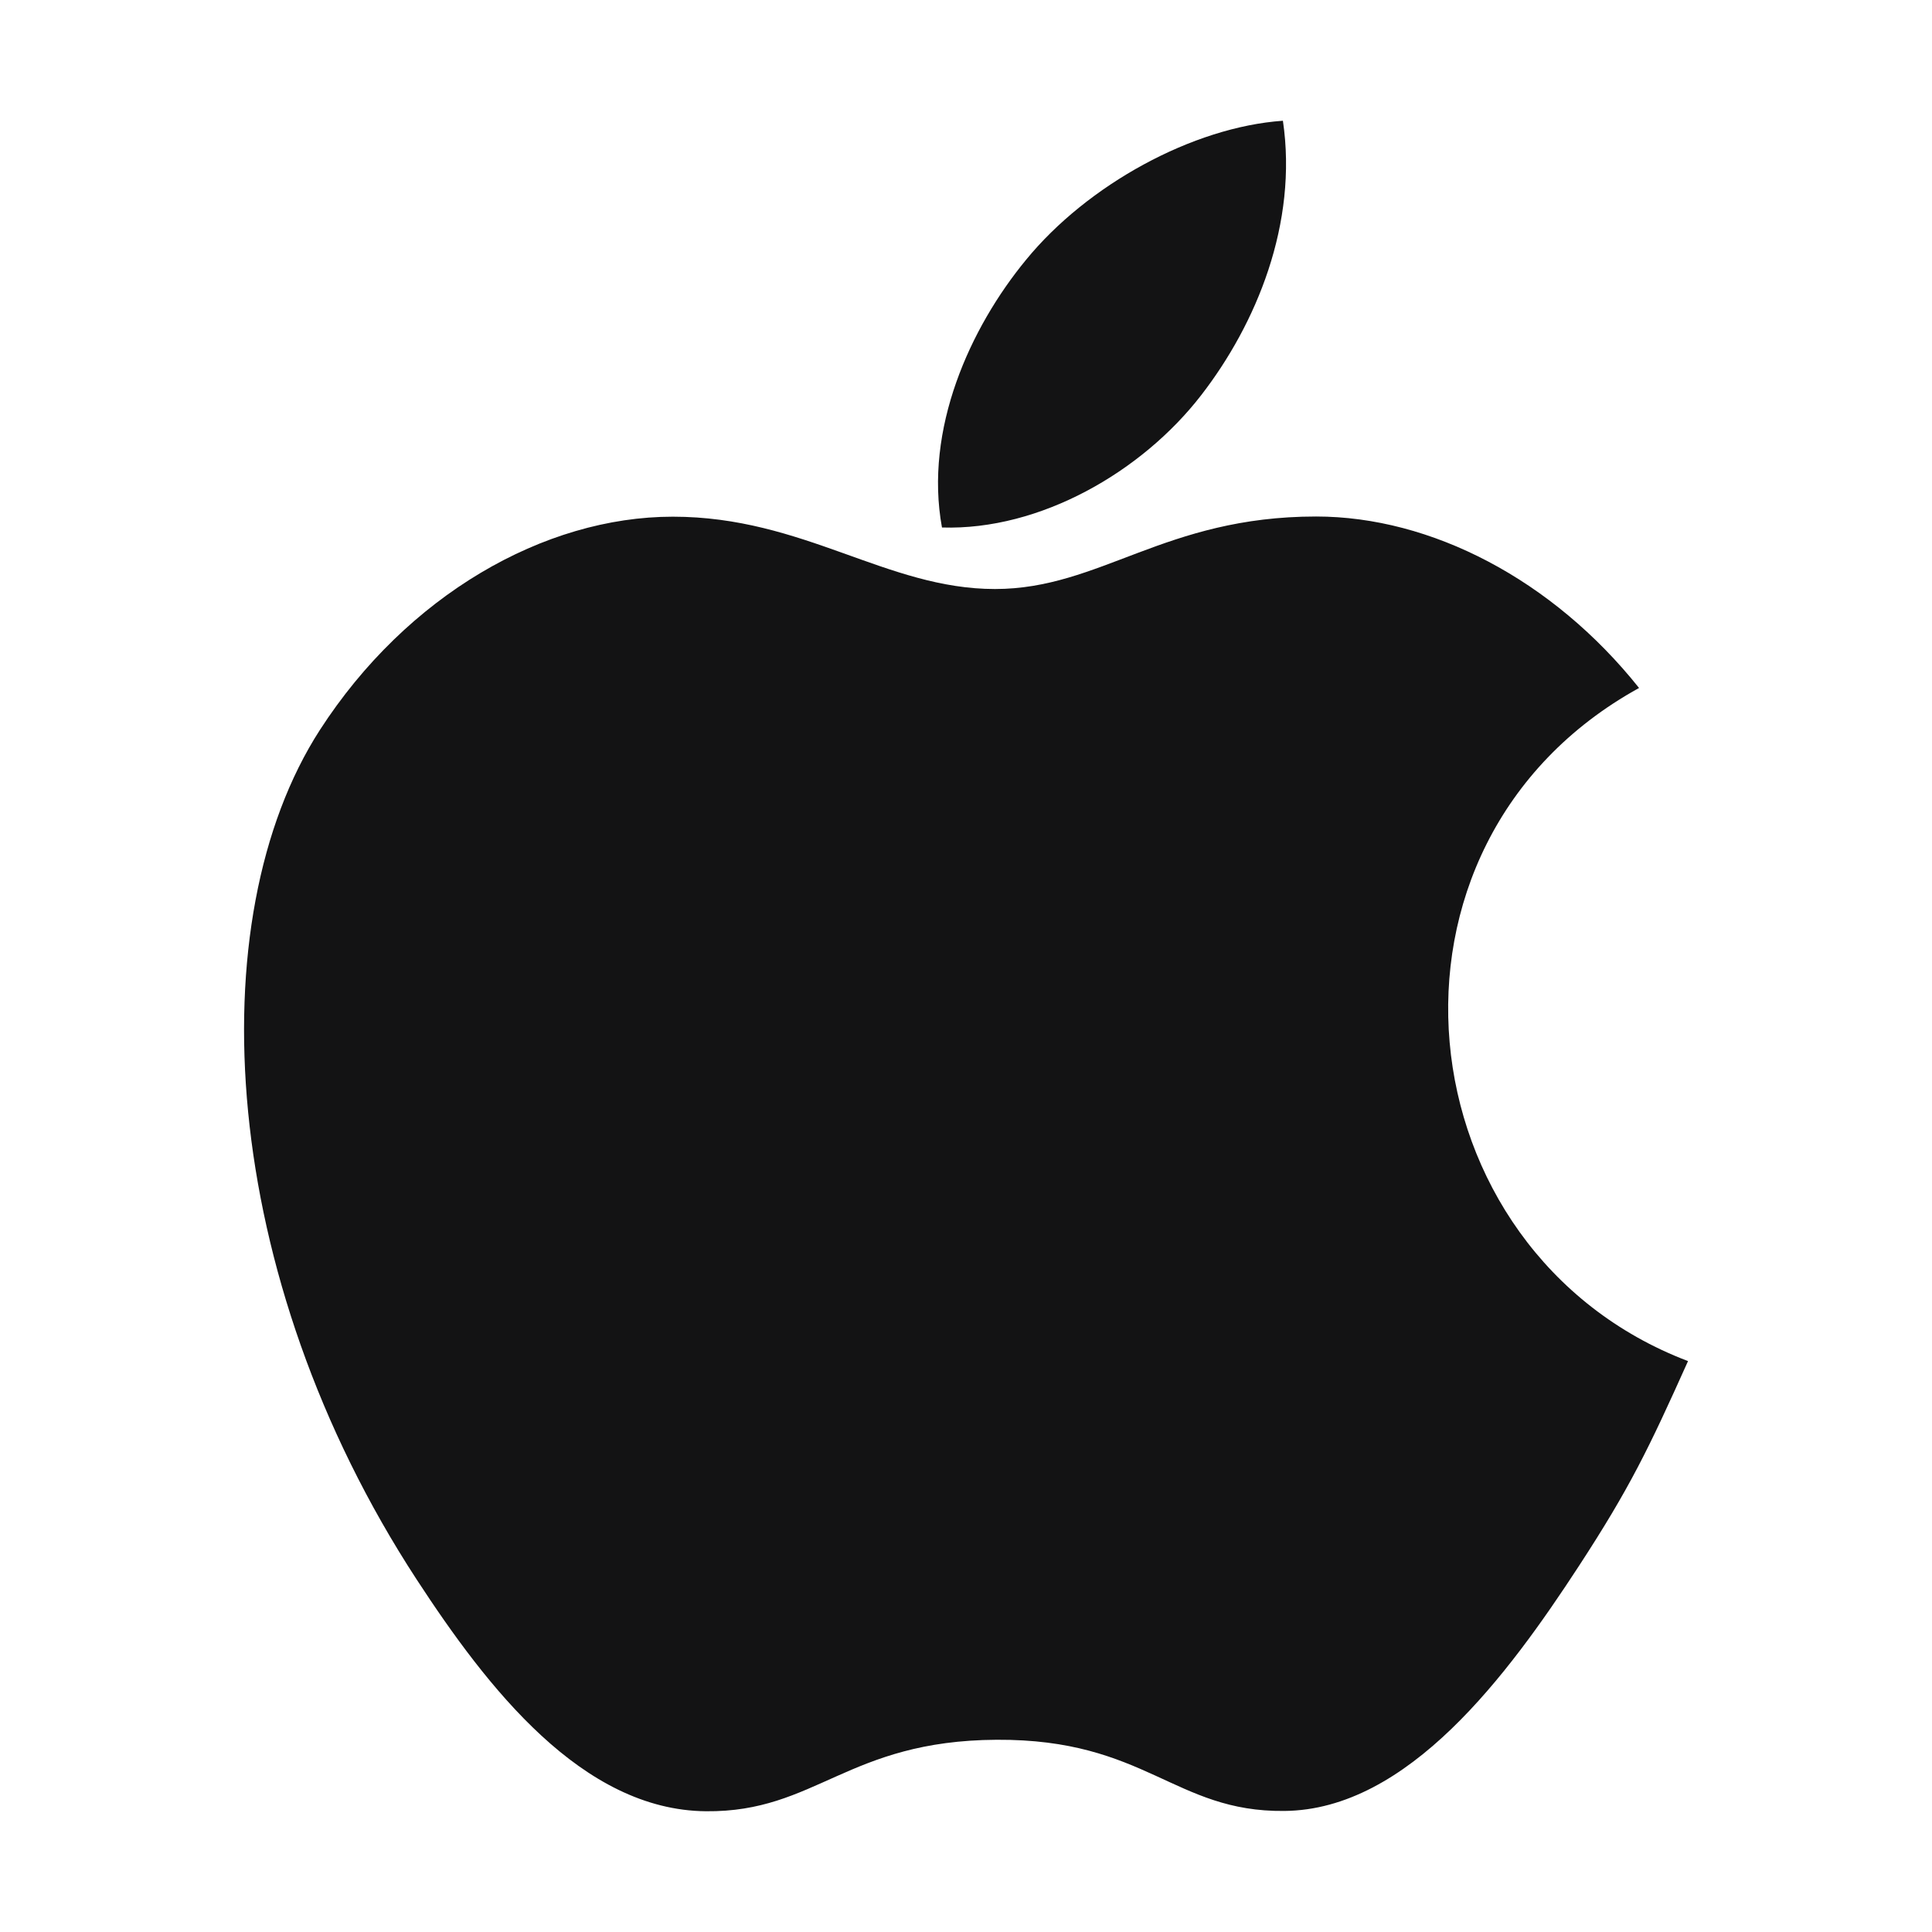 <svg width="32" height="32" viewBox="0 0 32 32" fill="none" xmlns="http://www.w3.org/2000/svg">
<path d="M21.799 8.555C23.701 8.555 25.715 9.597 27.148 11.395C22.449 13.986 23.21 20.738 27.959 22.544C27.306 23.999 26.992 24.649 26.151 25.939C24.977 27.738 23.323 29.979 21.271 29.995C19.449 30.015 18.979 28.802 16.507 28.816C14.034 28.83 13.518 30.018 11.693 30C9.643 29.982 8.075 27.96 6.901 26.161C3.619 21.133 3.274 15.23 5.298 12.091C6.738 9.862 9.01 8.558 11.144 8.558C13.315 8.558 14.682 9.756 16.48 9.756C18.225 9.756 19.287 8.555 21.799 8.555ZM21.249 2C21.5 3.701 20.808 5.367 19.895 6.546C18.918 7.81 17.233 8.788 15.602 8.737C15.304 7.109 16.066 5.431 16.994 4.304C18.012 3.059 19.757 2.104 21.249 2Z" fill="#131314"/>
</svg>
